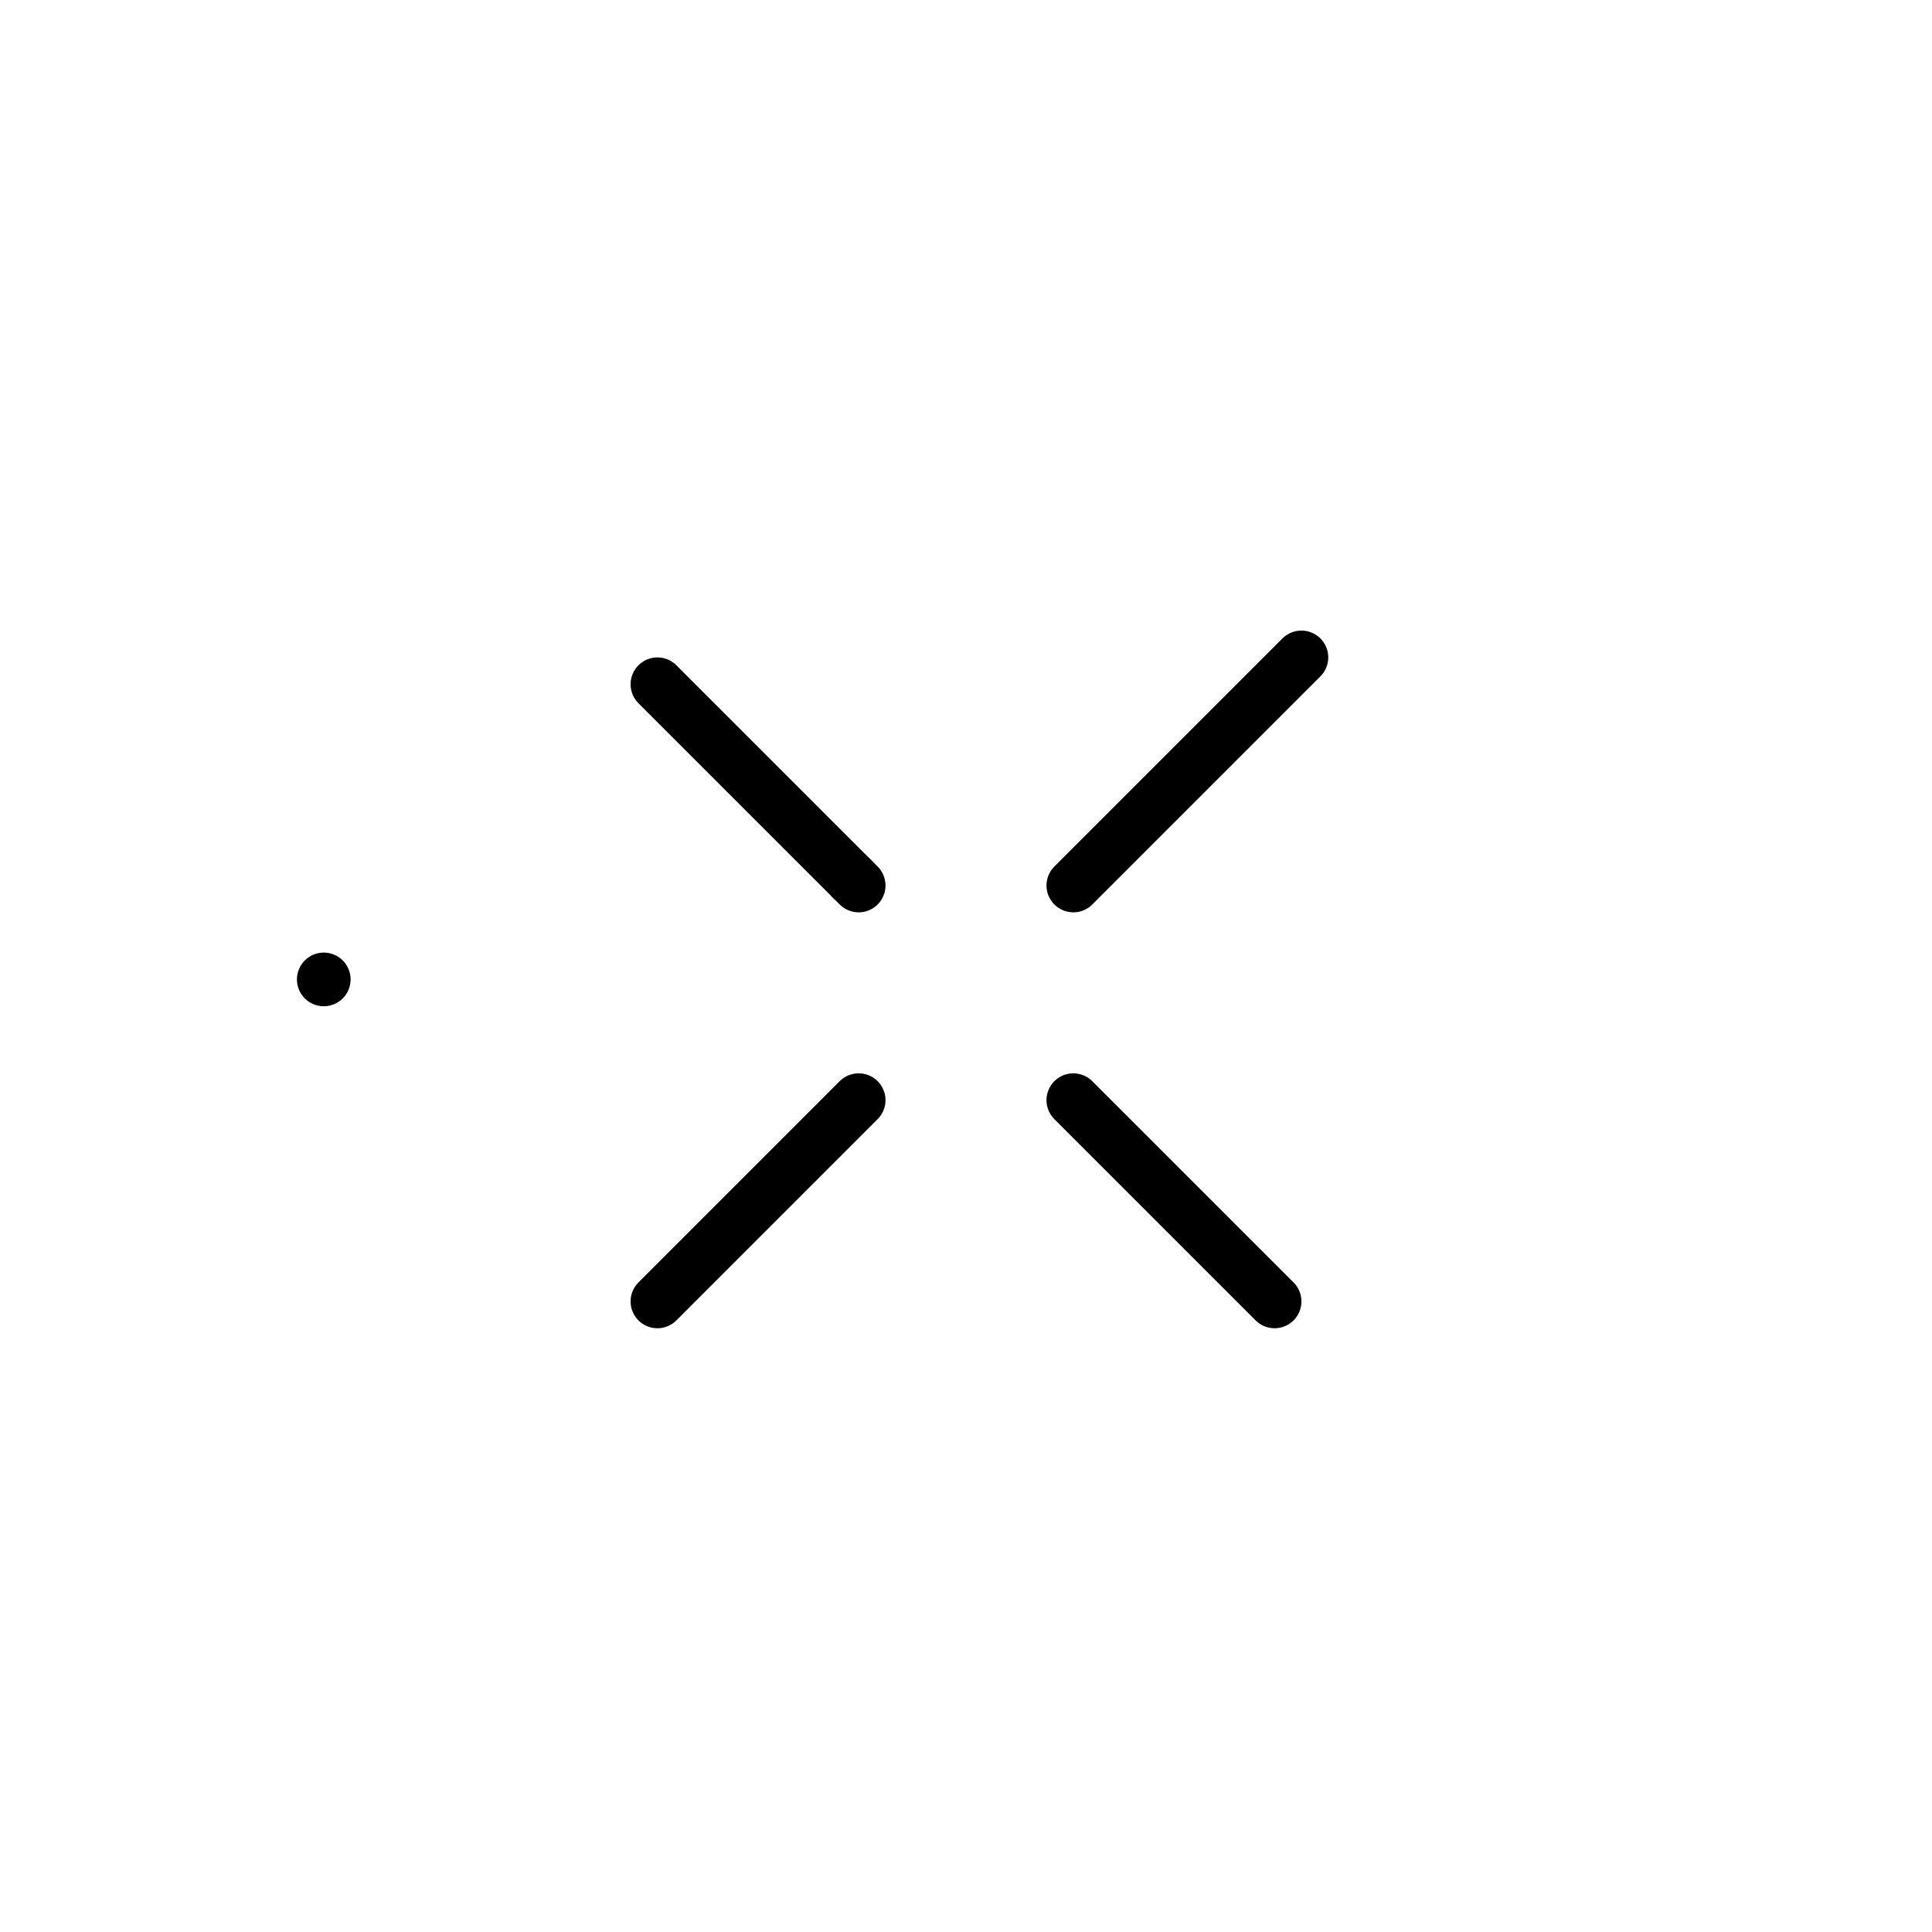<svg id="emoji" viewBox="0 0 72 72" xmlns="http://www.w3.org/2000/svg">
  <g id="color">
    <rect x="19.158" y="19.376" transform="translate(-15.182 36.346) rotate(-45)" fill="#92d3f5"/>
    <rect x="31.757" y="32.757" fill="#e27022"/>
  </g>
  <g id="line">
    <line x1="32" x2="24.5" y1="33" y2="25.5" fill="none" stroke="#000" stroke-linecap="round" stroke-linejoin="round" stroke-width="2"/>
    <line x1="40" x2="48.5" y1="33" y2="24.5" fill="none" stroke="#000" stroke-linecap="round" stroke-linejoin="round" stroke-width="2"/>
    <line x1="40" x2="47.5" y1="41" y2="48.5" fill="none" stroke="#000" stroke-linecap="round" stroke-linejoin="round" stroke-width="2"/>
    <line x1="32" x2="24.5" y1="41" y2="48.5" fill="none" stroke="#000" stroke-linecap="round" stroke-linejoin="round" stroke-width="2"/>
    <rect x="19.158" y="19.376" transform="translate(-15.182 36.346) rotate(-45)" fill="none" stroke="#000" stroke-linecap="round" stroke-linejoin="round" stroke-width="2"/>
    <rect x="31.757" y="32.757" fill="none" stroke="#000" stroke-linecap="round" stroke-linejoin="round" stroke-width="2"/>
  </g>
</svg>
